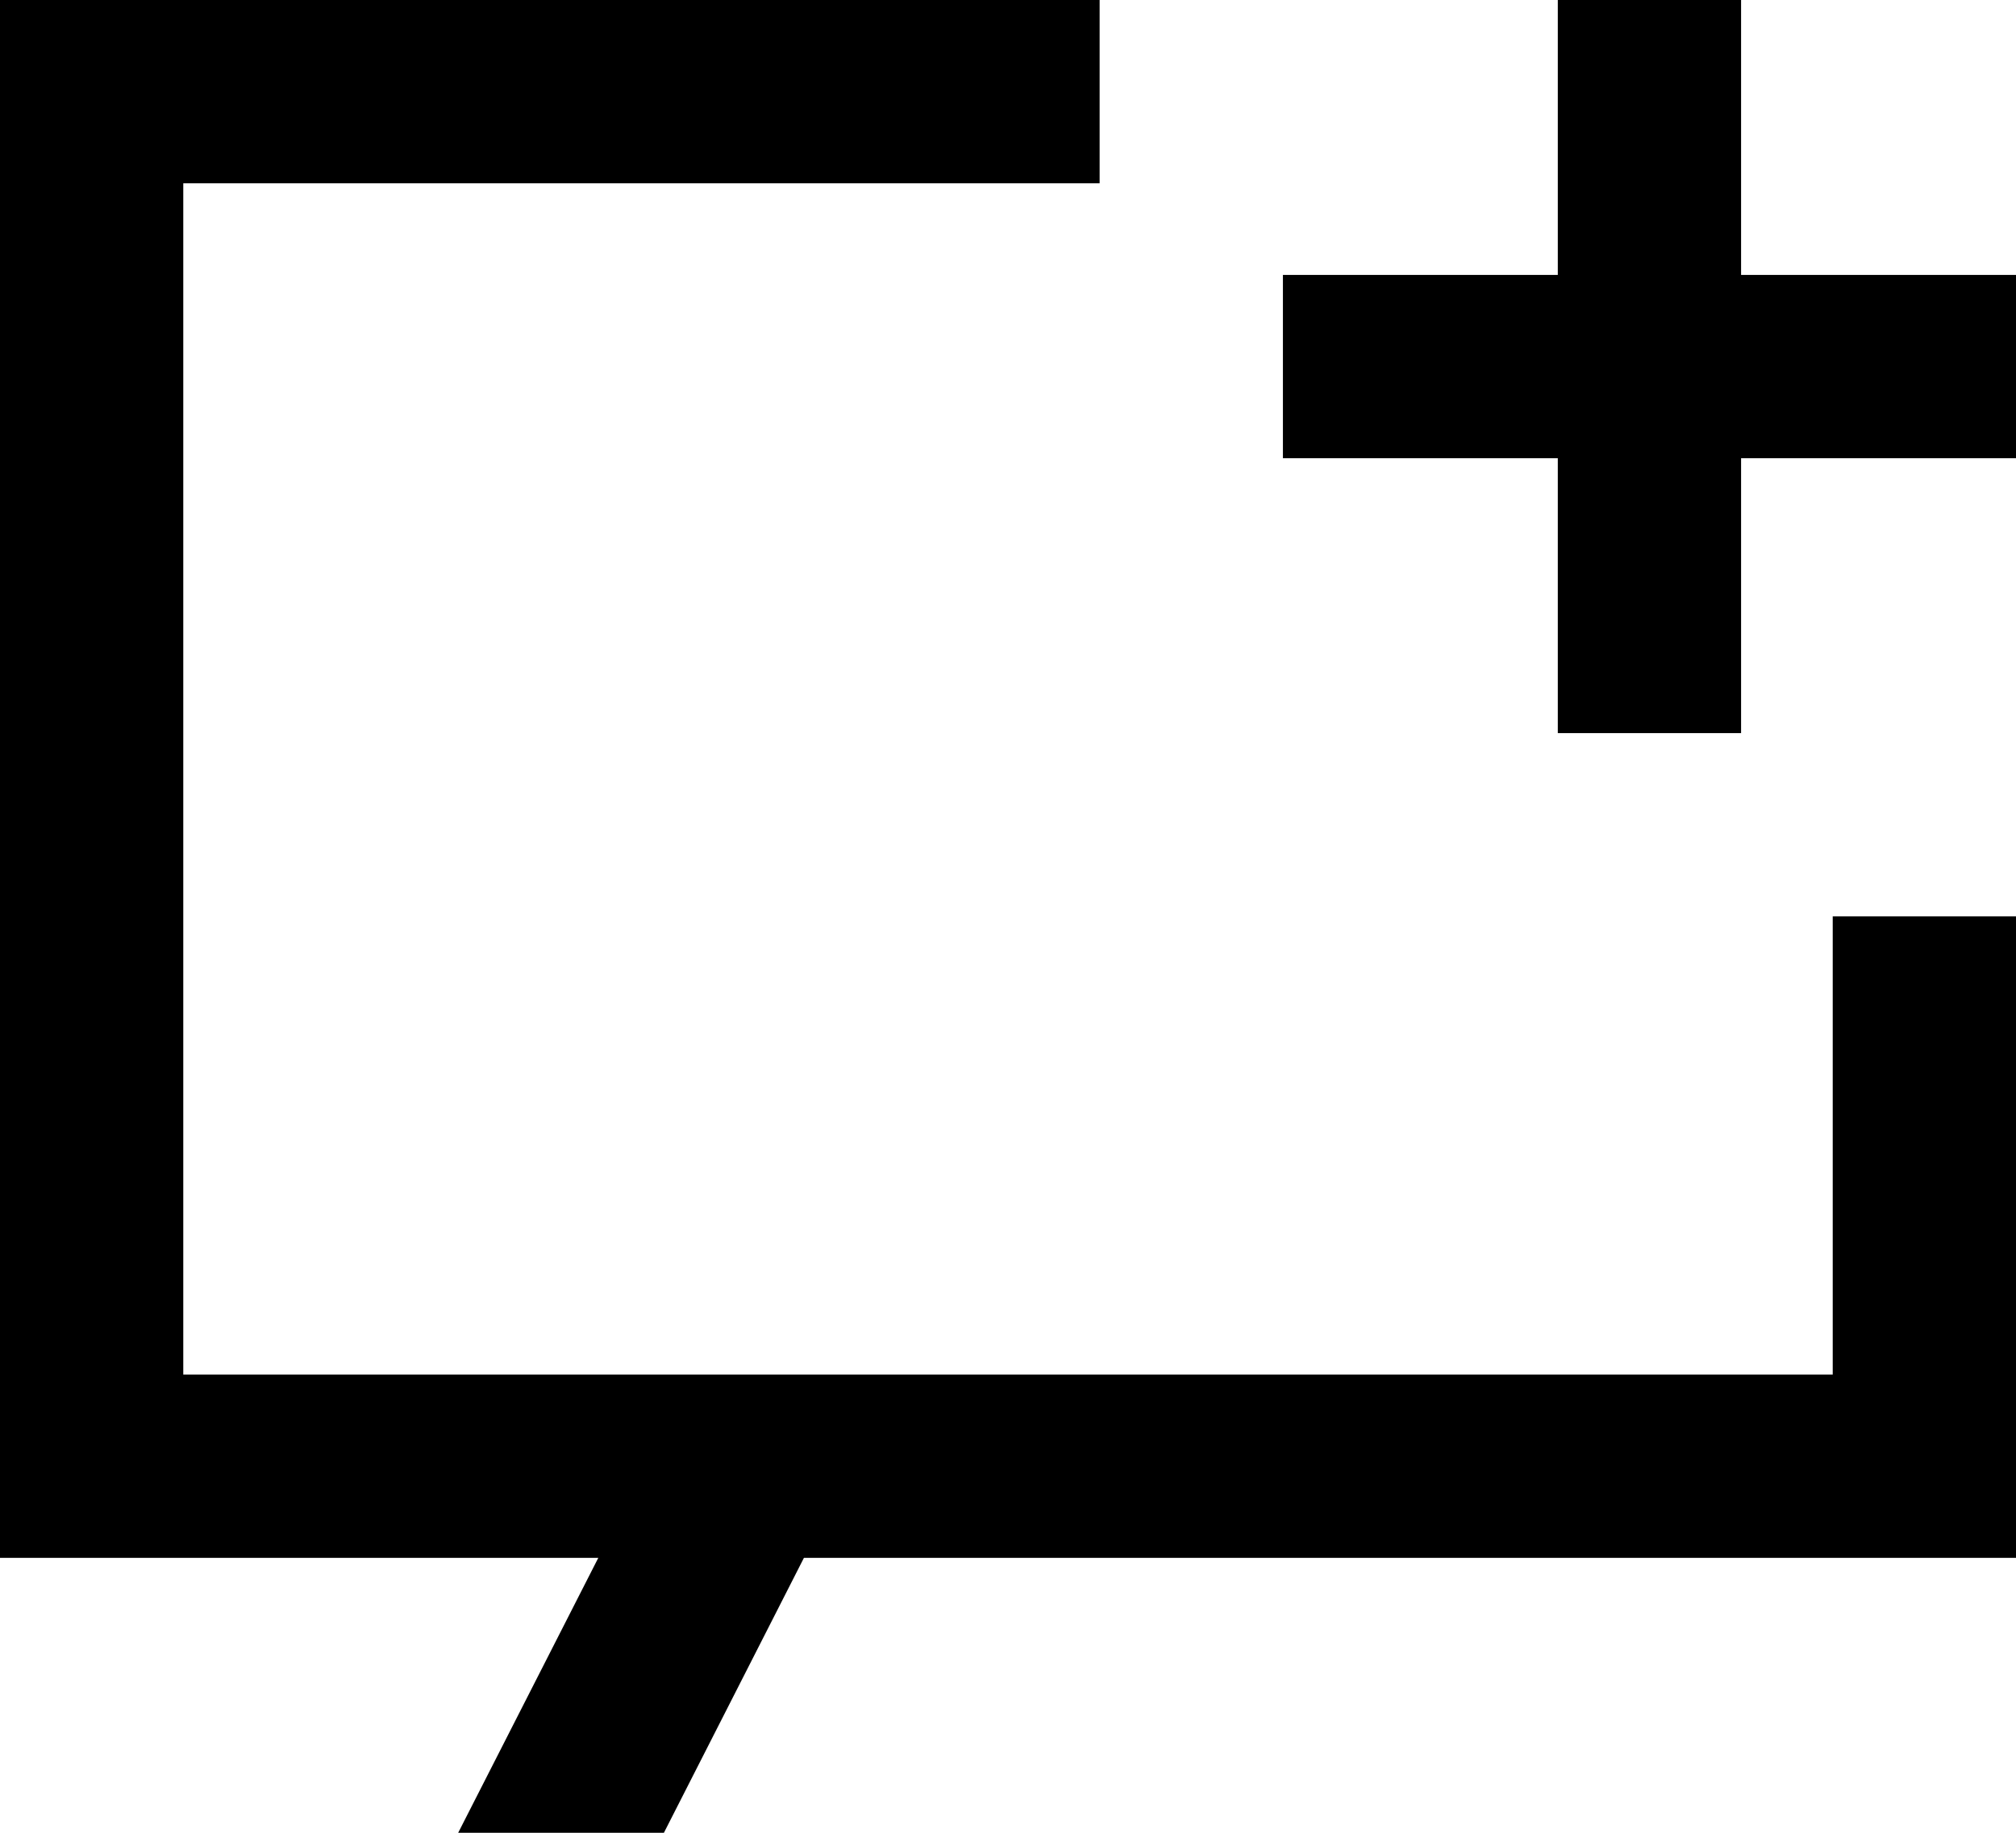 <svg width="22" height="20" viewBox="0 0 22 20" fill="currentColor" xmlns="http://www.w3.org/2000/svg">
<path d="M12 0H0V17H6.529L5 20H7.245L8.773 17H22V10H20V15H2V2H12V0Z" fill="currentColor"/>
<path fill-rule="evenodd" clip-rule="evenodd" d="M19 0H17V3H14V5H17V8H19V5H22V3H19V0Z" fill="currentColor"/>
</svg>

